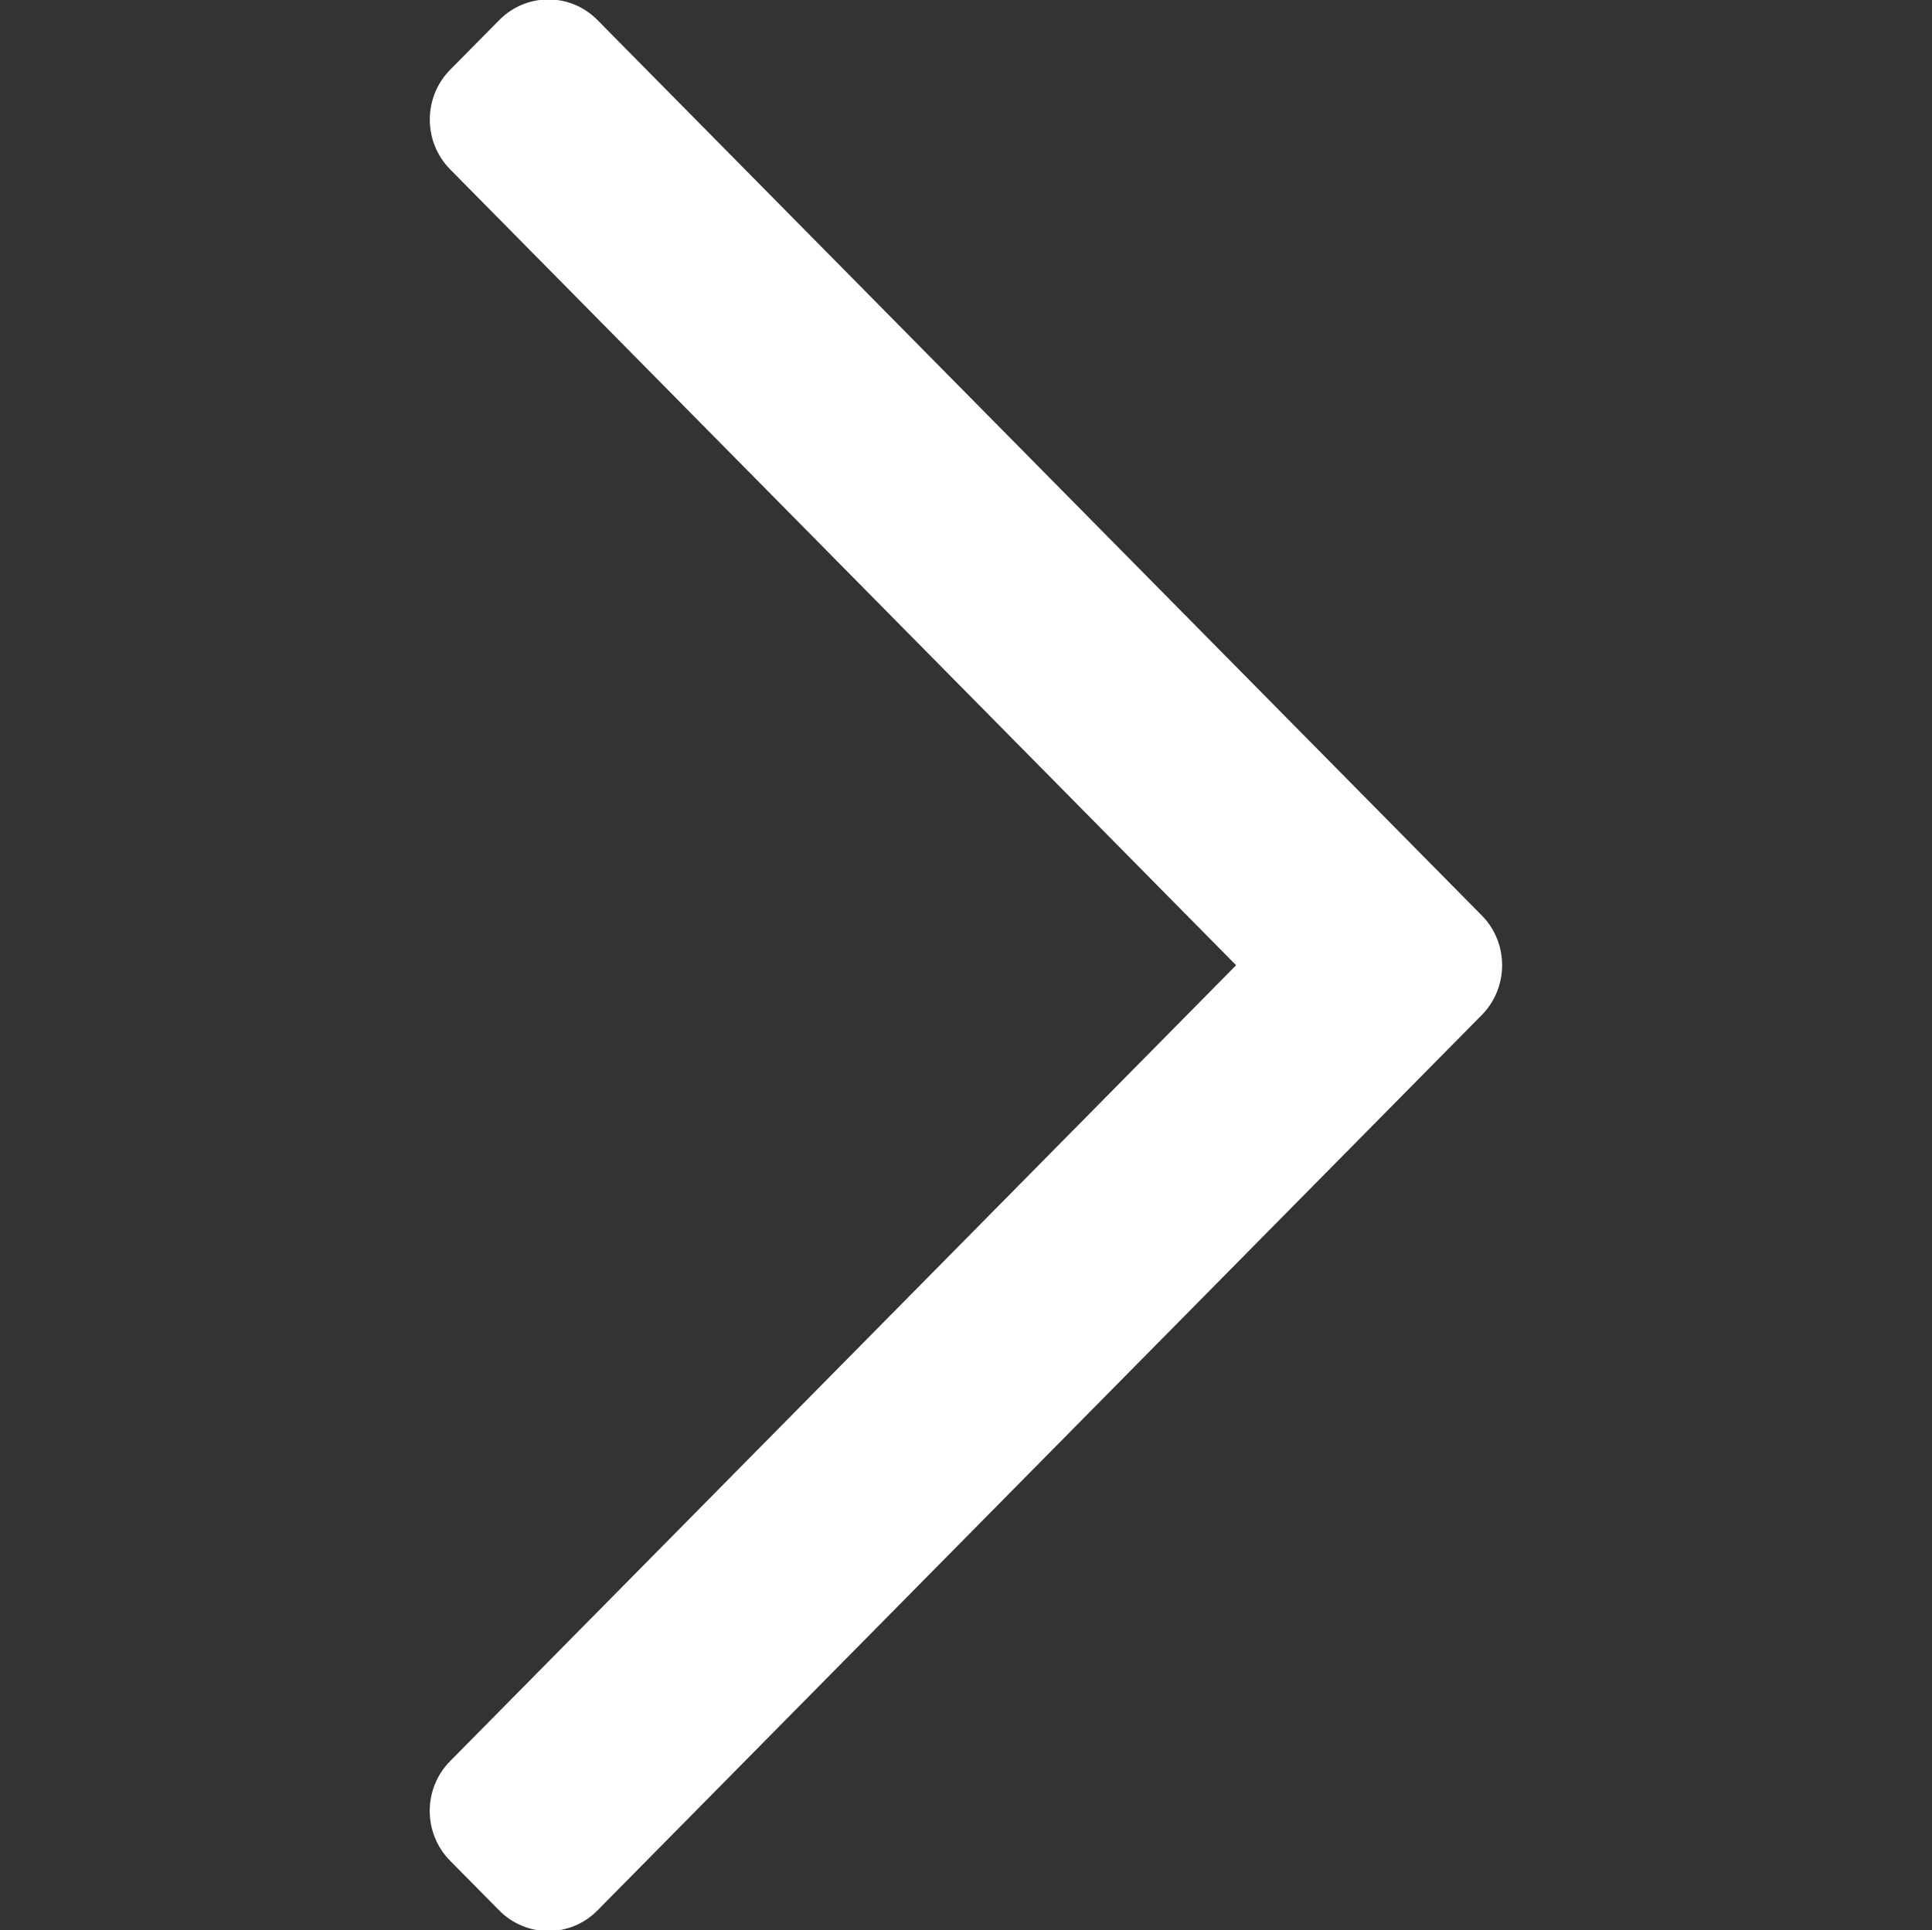 <?xml version="1.0" encoding="utf-8"?>
<!-- Generator: Adobe Illustrator 15.0.0, SVG Export Plug-In . SVG Version: 6.00 Build 0)  -->
<!DOCTYPE svg PUBLIC "-//W3C//DTD SVG 1.1//EN" "http://www.w3.org/Graphics/SVG/1.1/DTD/svg11.dtd">
<svg version="1.1" id="图层_1" xmlns="http://www.w3.org/2000/svg" xmlns:xlink="http://www.w3.org/1999/xlink" x="0px" y="0px"
	 width="27.019px" height="27px" viewBox="0 0 27.019 27" enable-background="new 0 0 27.019 27" xml:space="preserve">
<rect x="0" y="0" width="27.019" height="27" fill="#333333" stroke="none"/>
<path fill-rule="evenodd" clip-rule="evenodd" fill="#FFFFFF" d="M8.356,0.281l12.367,12.525c0.379,0.384,0.379,1.007,0,1.392
	L8.356,26.723c-0.38,0.385-0.995,0.385-1.375,0l-0.687-0.695c-0.379-0.385-0.379-1.008,0-1.392l10.993-11.134L6.295,2.369
	c-0.379-0.385-0.379-1.008,0-1.393l0.687-0.695C7.361-0.104,7.977-0.104,8.356,0.281z"/>
</svg>
